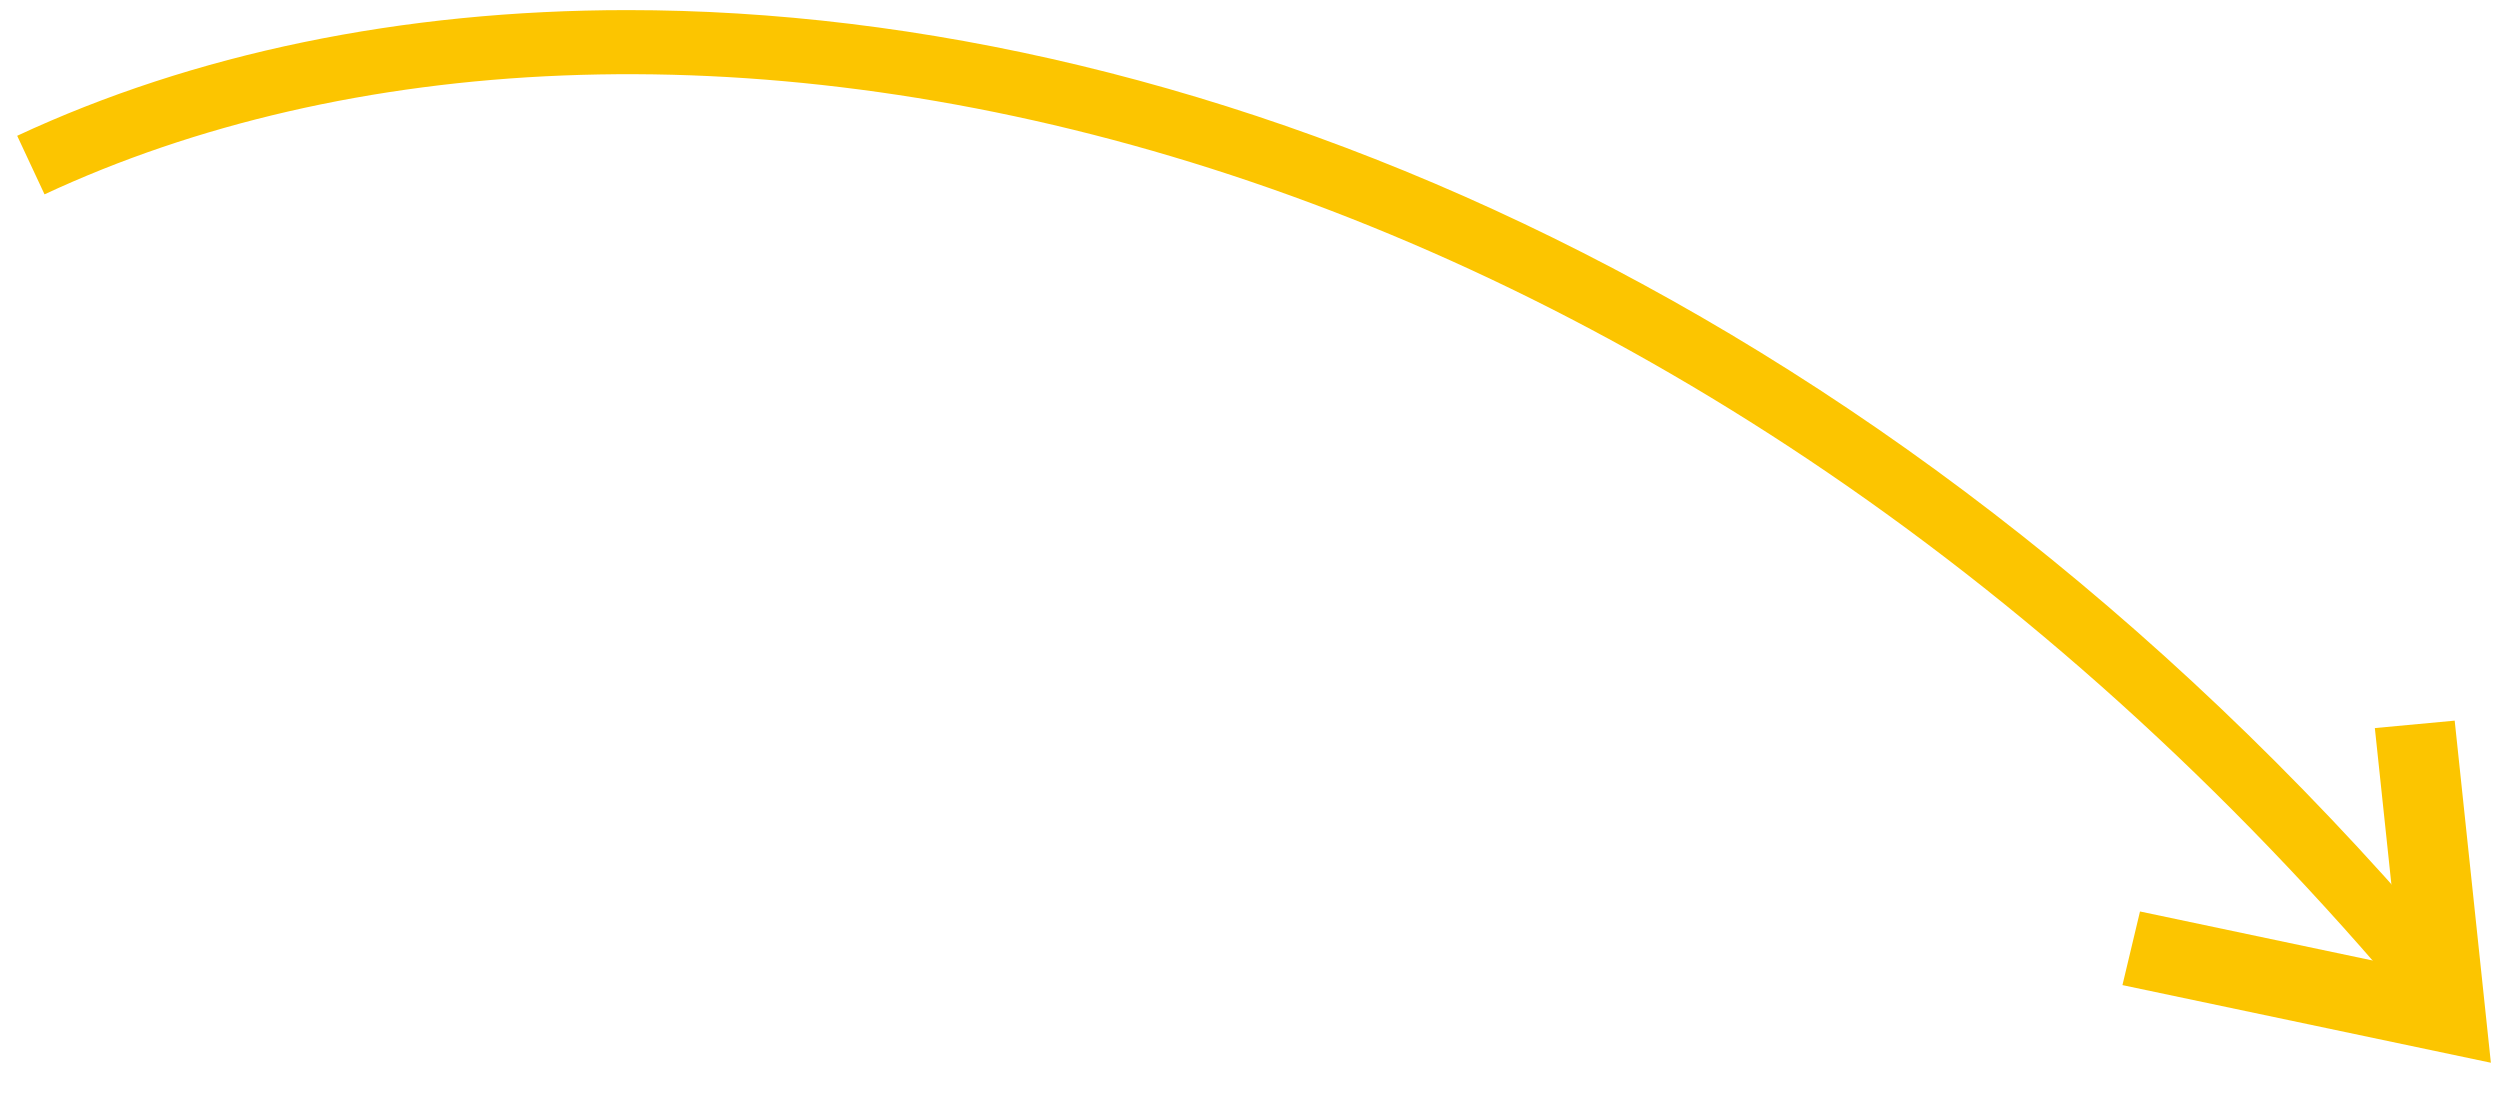 <?xml version="1.0" encoding="UTF-8"?>
<svg width="95px" height="42px" viewBox="0 0 95 42" version="1.1" xmlns="http://www.w3.org/2000/svg" xmlns:xlink="http://www.w3.org/1999/xlink">
    <title>arrow 2</title>
    <g id="Design-v3" stroke="none" stroke-width="1" fill="none" fill-rule="evenodd">
        <g id="Saffola-Masala-Oats_Landing-Page_Desktop_v3.2" transform="translate(-882, -2612)" fill="#FCC500" fill-rule="nonzero">
            <g id="steps" transform="translate(1, 2268)">
                <g id="arrow-2" transform="translate(928.653, 364.692) scale(1, -1) translate(-928.653, -364.692) translate(881.653, 344.192)">
                    <path d="M23.19,40.808 C14.595,40.808 6.676,39.145 0,36.032 L1.039,33.807 C23.982,44.5 62.289,37.288 91.115,2.808 L93,4.381 C71.69,29.873 45.222,40.808 23.19,40.808 Z" id="Path"></path>
                    <polygon id="Path" points="92.625 13.808 89.591 13.525 90.549 4.473 80.667 6.556 80 3.758 94 0.808"></polygon>
                </g>
            </g>
        </g>
    </g>
</svg>